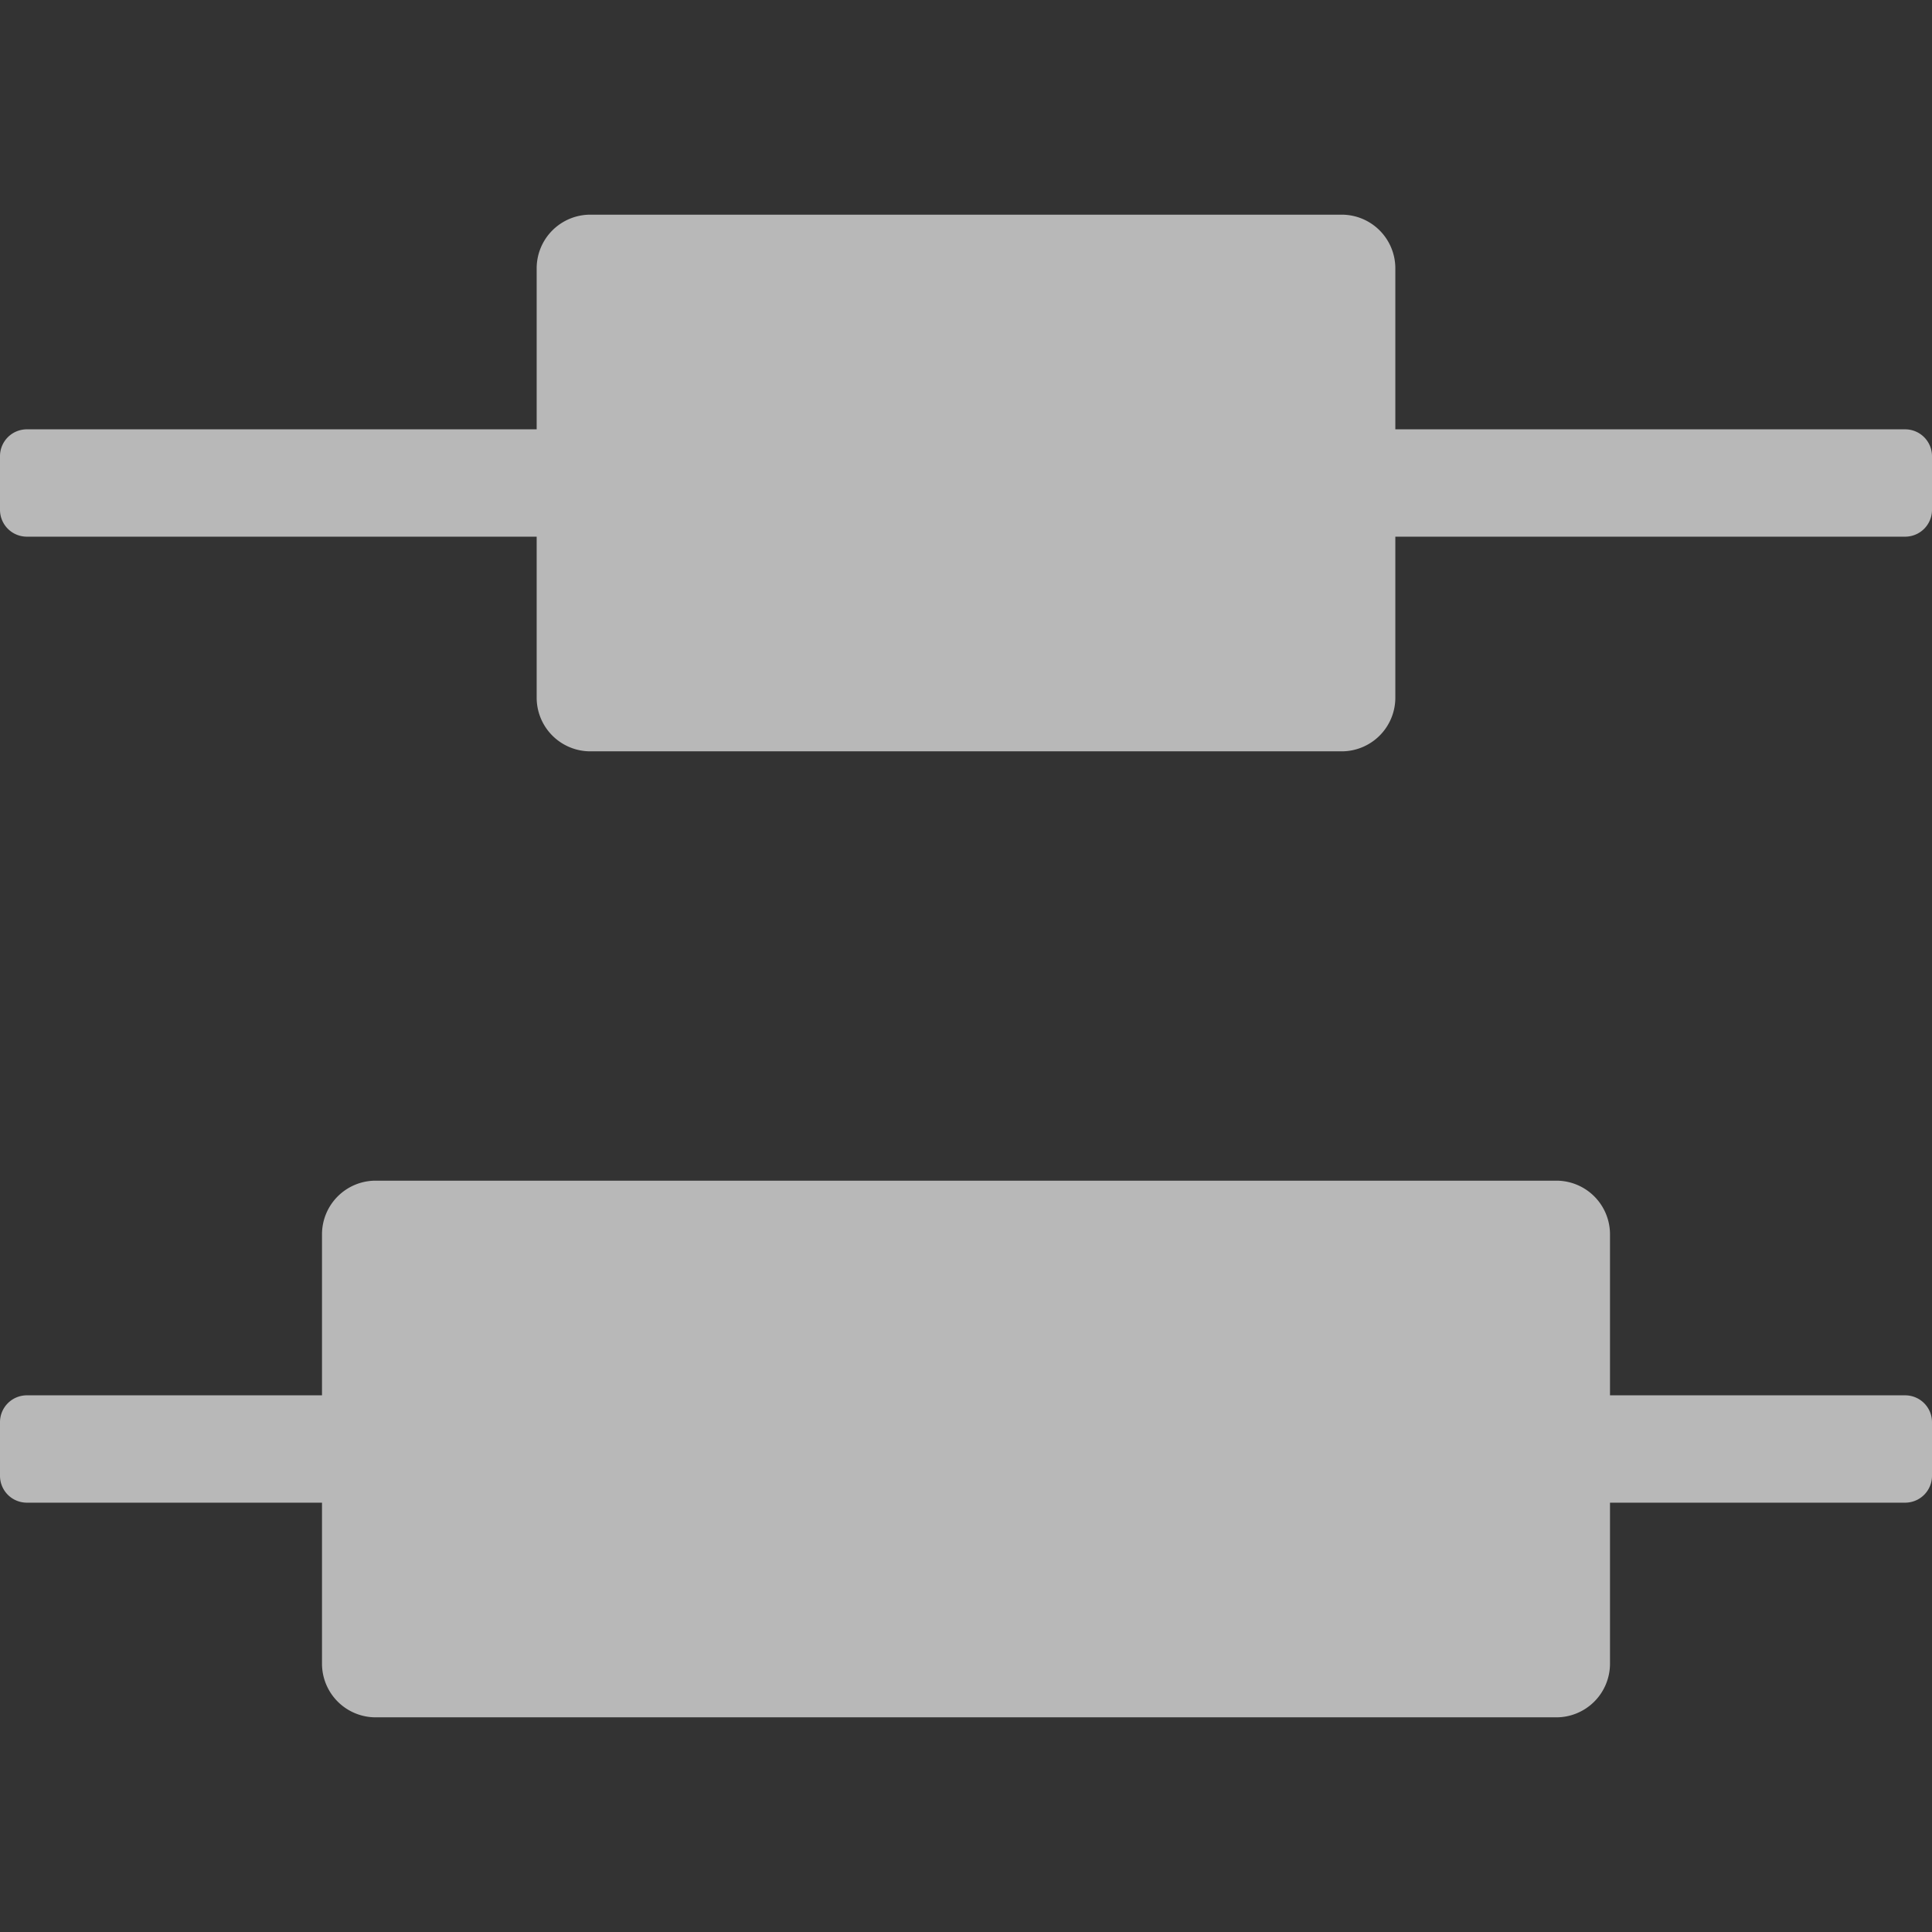 <svg id="S_DistributeVerticalCenter_Md_N_2x" data-name="S_DistributeVerticalCenter_Md_N@2x" xmlns="http://www.w3.org/2000/svg" width="36" height="36" viewBox="0 0 36 36">
  <rect x="0" y="0" width="36" height="36" fill="#333333" stroke="none"/>
  <defs>
    <style>
      .fill {
        fill: #fff;
        fill-rule: evenodd;
        opacity: 0.65;
      }

      
    </style>
  </defs>
  <title>S_DistributeVerticalCenter_Md_N@2x</title>
  <path class="fill" d="M35.5,8H26V5a1,1,0,0,0-1-1H11a1,1,0,0,0-1,1V8H0.5a0.5,0.5,0,0,0-.5.5v1a0.5,0.5,0,0,0,.5.5H10v3a1,1,0,0,0,1,1H25a1,1,0,0,0,1-1V10h9.5A0.5,0.5,0,0,0,36,9.5v-1A0.5,0.5,0,0,0,35.5,8Z"/>
  <path class="fill" d="M35.5,26H30V23a1,1,0,0,0-1-1H7a1,1,0,0,0-1,1v3H0.5a0.5,0.5,0,0,0-.5.5v1a0.5,0.5,0,0,0,.5.5H6v3a1,1,0,0,0,1,1H29a1,1,0,0,0,1-1V28h5.5a0.5,0.5,0,0,0,.5-0.5v-1A0.5,0.5,0,0,0,35.5,26Z"/>
  </svg>
